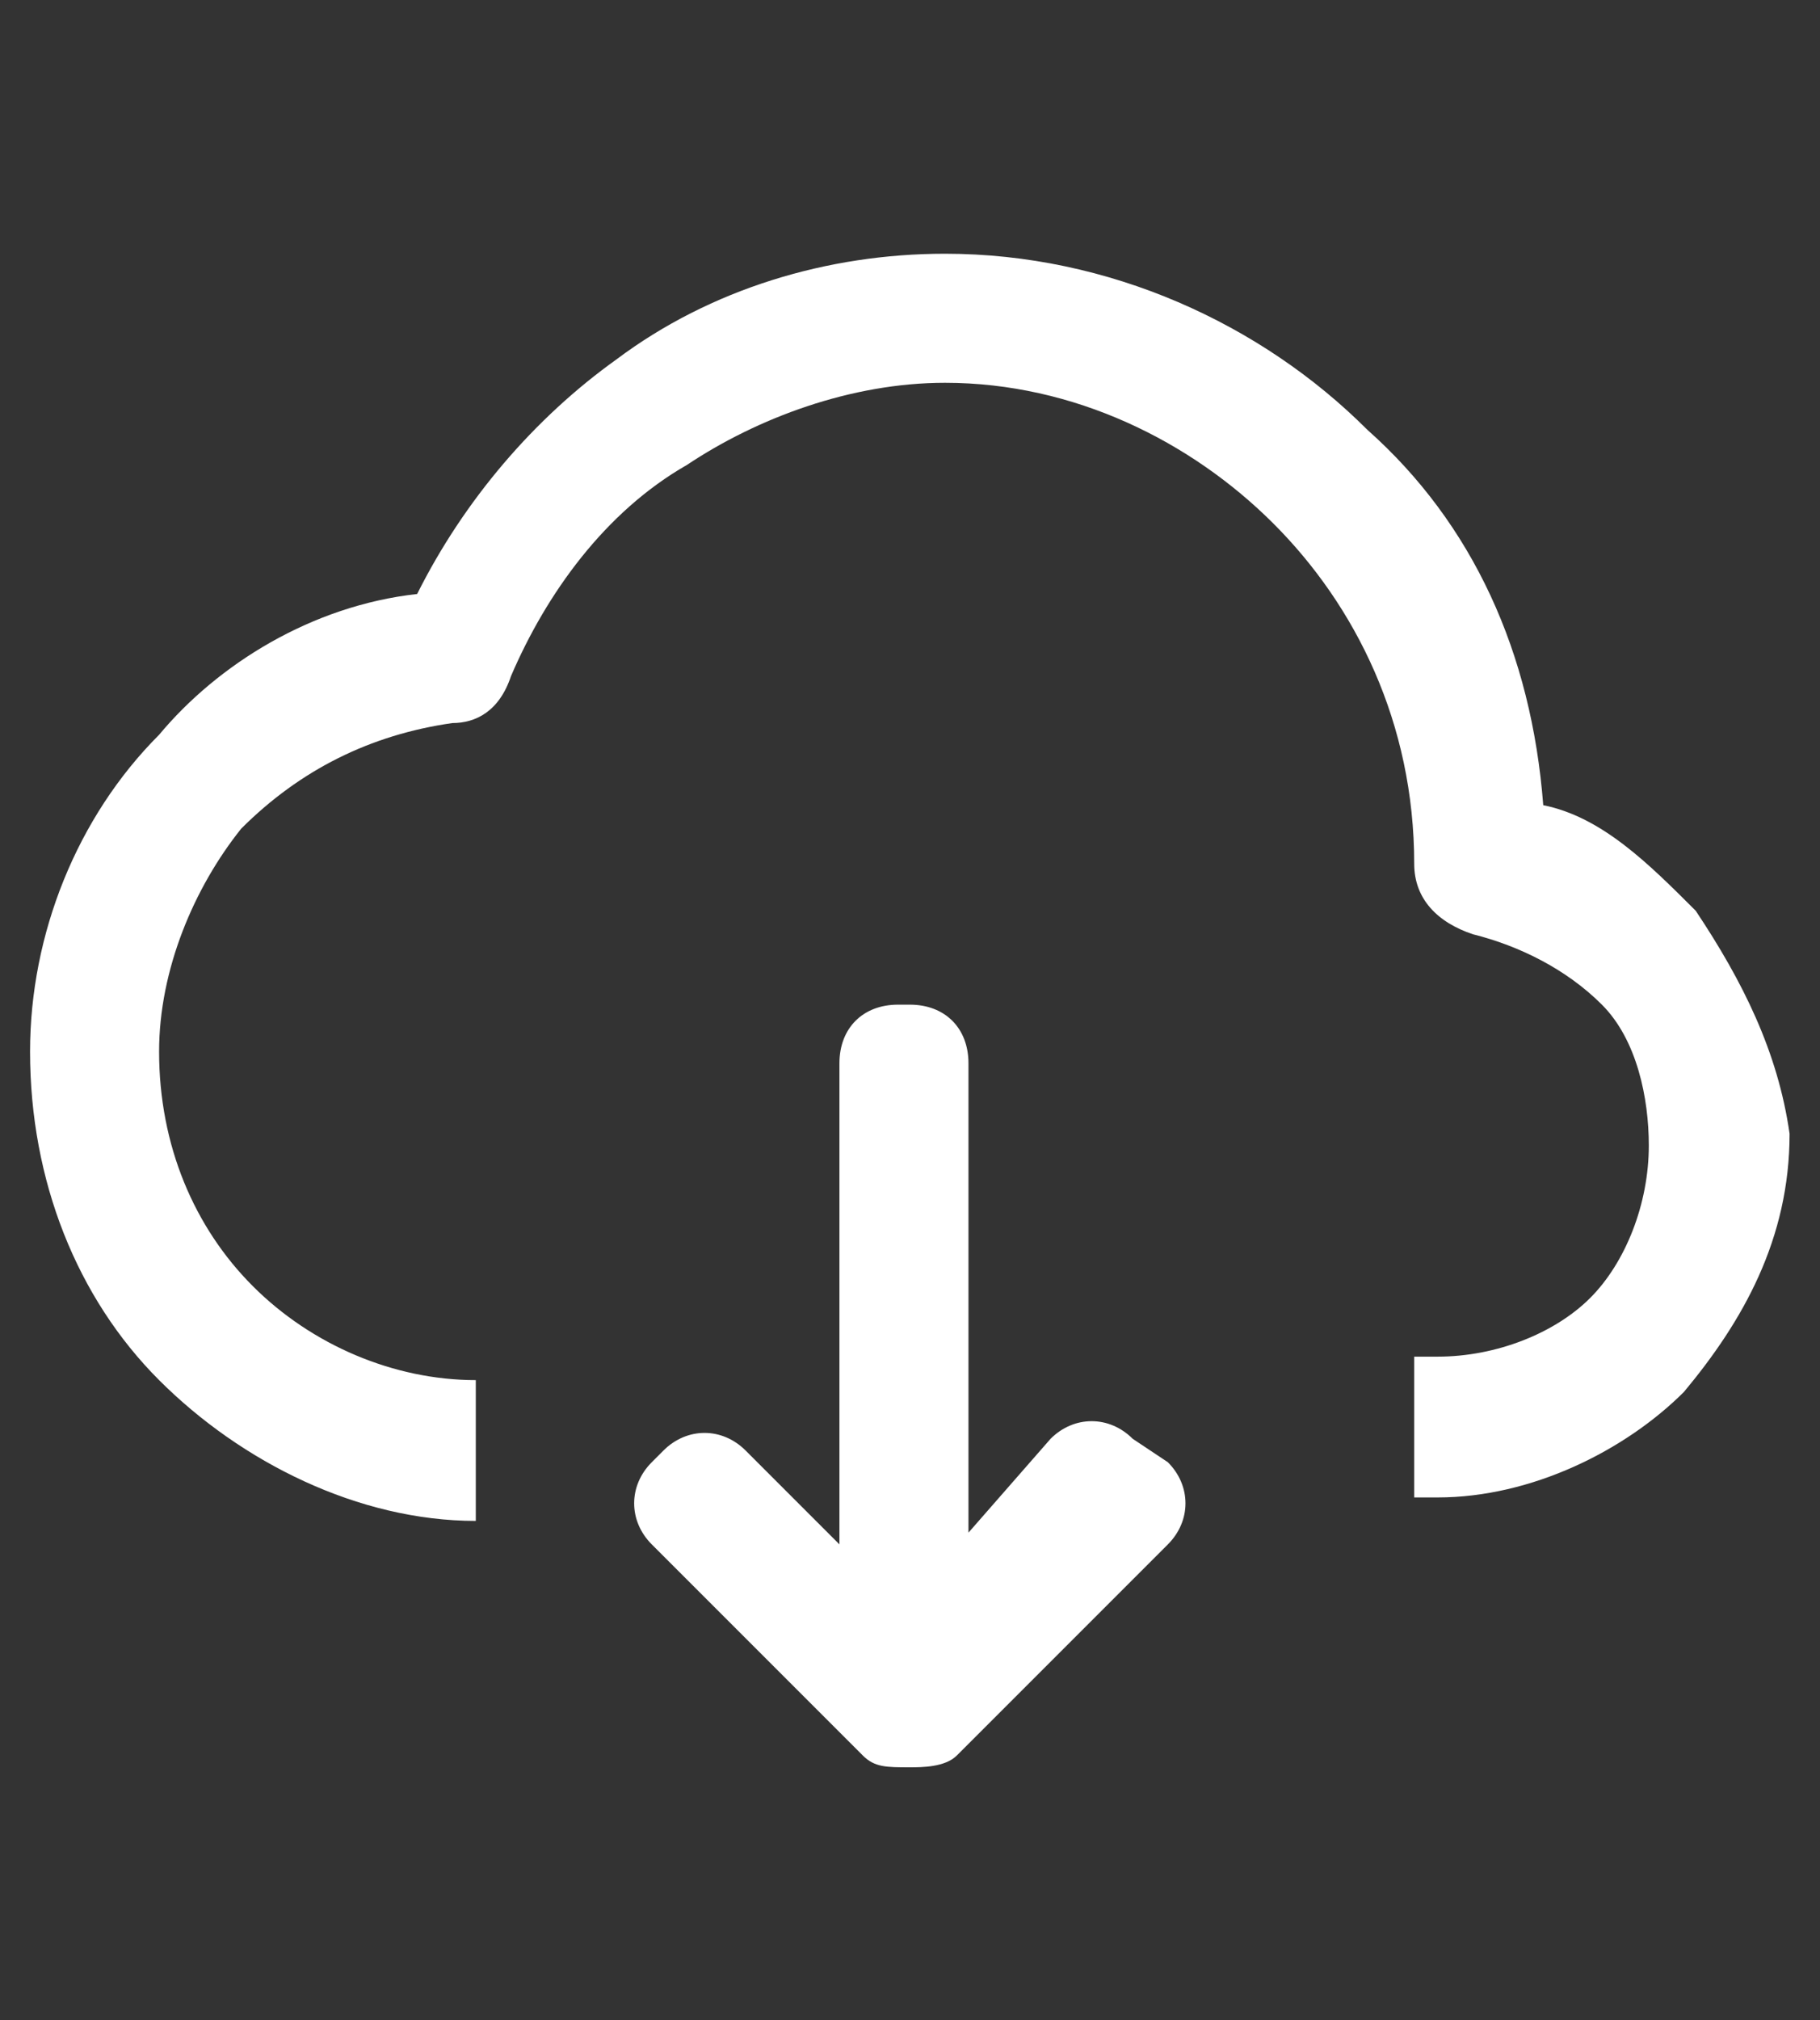 <?xml version="1.0" encoding="UTF-8"?>
<svg width="993px" height="1102px" viewBox="0 0 993 1102" version="1.1" xmlns="http://www.w3.org/2000/svg" xmlns:xlink="http://www.w3.org/1999/xlink">
    <rect x="0" y="0" width="993" height="1102" fill="#333333" stroke="none"/>
    <!-- Generator: Sketch 39.1 (31720) - http://www.bohemiancoding.com/sketch -->
    <title>下载简历数</title>
    <desc>Created with Sketch.</desc>
    <defs></defs>
    <g id="本周" stroke="none" stroke-width="1" fill="none" fill-rule="evenodd">
        <g id="下载简历数" fill="#FFFFFF">
            <g transform="translate(16, 138)" id="Shape">
                <path d="M602,646.8 C589.2,634 570,634 557.2,646.8 L512.4,698 L512.4,442 C512.4,422.8 499.6,410 480.4,410 L474,410 C454.8,410 442,422.8 442,442 L442,704.4 L390.8,653.2 C378,640.4 358.8,640.4 346,653.2 L339.6,659.6 C326.8,672.4 326.8,691.6 339.6,704.4 L454.8,819.6 C461.2,826 467.6,826 480.4,826 C486.8,826 499.6,826 506,819.6 L621.2,704.4 C634,691.6 634,672.4 621.2,659.6 L602,646.8 L602,646.8 Z M909.2,358.8 C883.6,333.2 858,307.6 826,301.2 C819.6,218 787.6,147.6 730,96.4 C672.4,38.8 589.2,0.4 499.6,0.4 C435.6,0.4 371.6,19.6 320.4,58 C275.6,90 237.2,134.8 211.6,186 C154,192.4 102.8,224.4 70.8,262.8 C26,307.6 0.4,371.6 0.4,435.6 C0.4,506 26,570 70.8,614.8 C115.6,659.6 179.6,691.6 243.6,691.6 L243.6,614.8 C198.8,614.8 154,595.6 122,563.6 C90,531.6 70.8,486.8 70.8,435.6 C70.8,390.8 90,346 115.6,314 C147.6,282 186,262.8 230.8,256.4 C243.6,256.4 256.4,250 262.8,230.8 C282,186 314,141.2 358.8,115.6 C397.2,90 448.4,70.8 499.6,70.8 C570,70.8 634,102.8 678.8,147.6 C723.6,192.4 755.6,256.4 755.6,333.2 C755.6,352.4 768.4,365.2 787.6,371.6 C813.2,378 838.8,390.8 858,410 C877.2,429.2 883.6,461.2 883.6,486.8 C883.6,518.8 870.8,550.8 851.6,570 C832.4,589.2 800.4,602 768.4,602 L755.6,602 L755.6,678.8 L768.4,678.8 C819.6,678.8 870.8,653.2 902.8,621.2 C934.8,582.8 960.4,538 960.4,480.4 C954,435.6 934.8,397.2 909.2,358.8 L909.2,358.8 Z"></path>
            </g>
        </g>
    </g>
</svg>